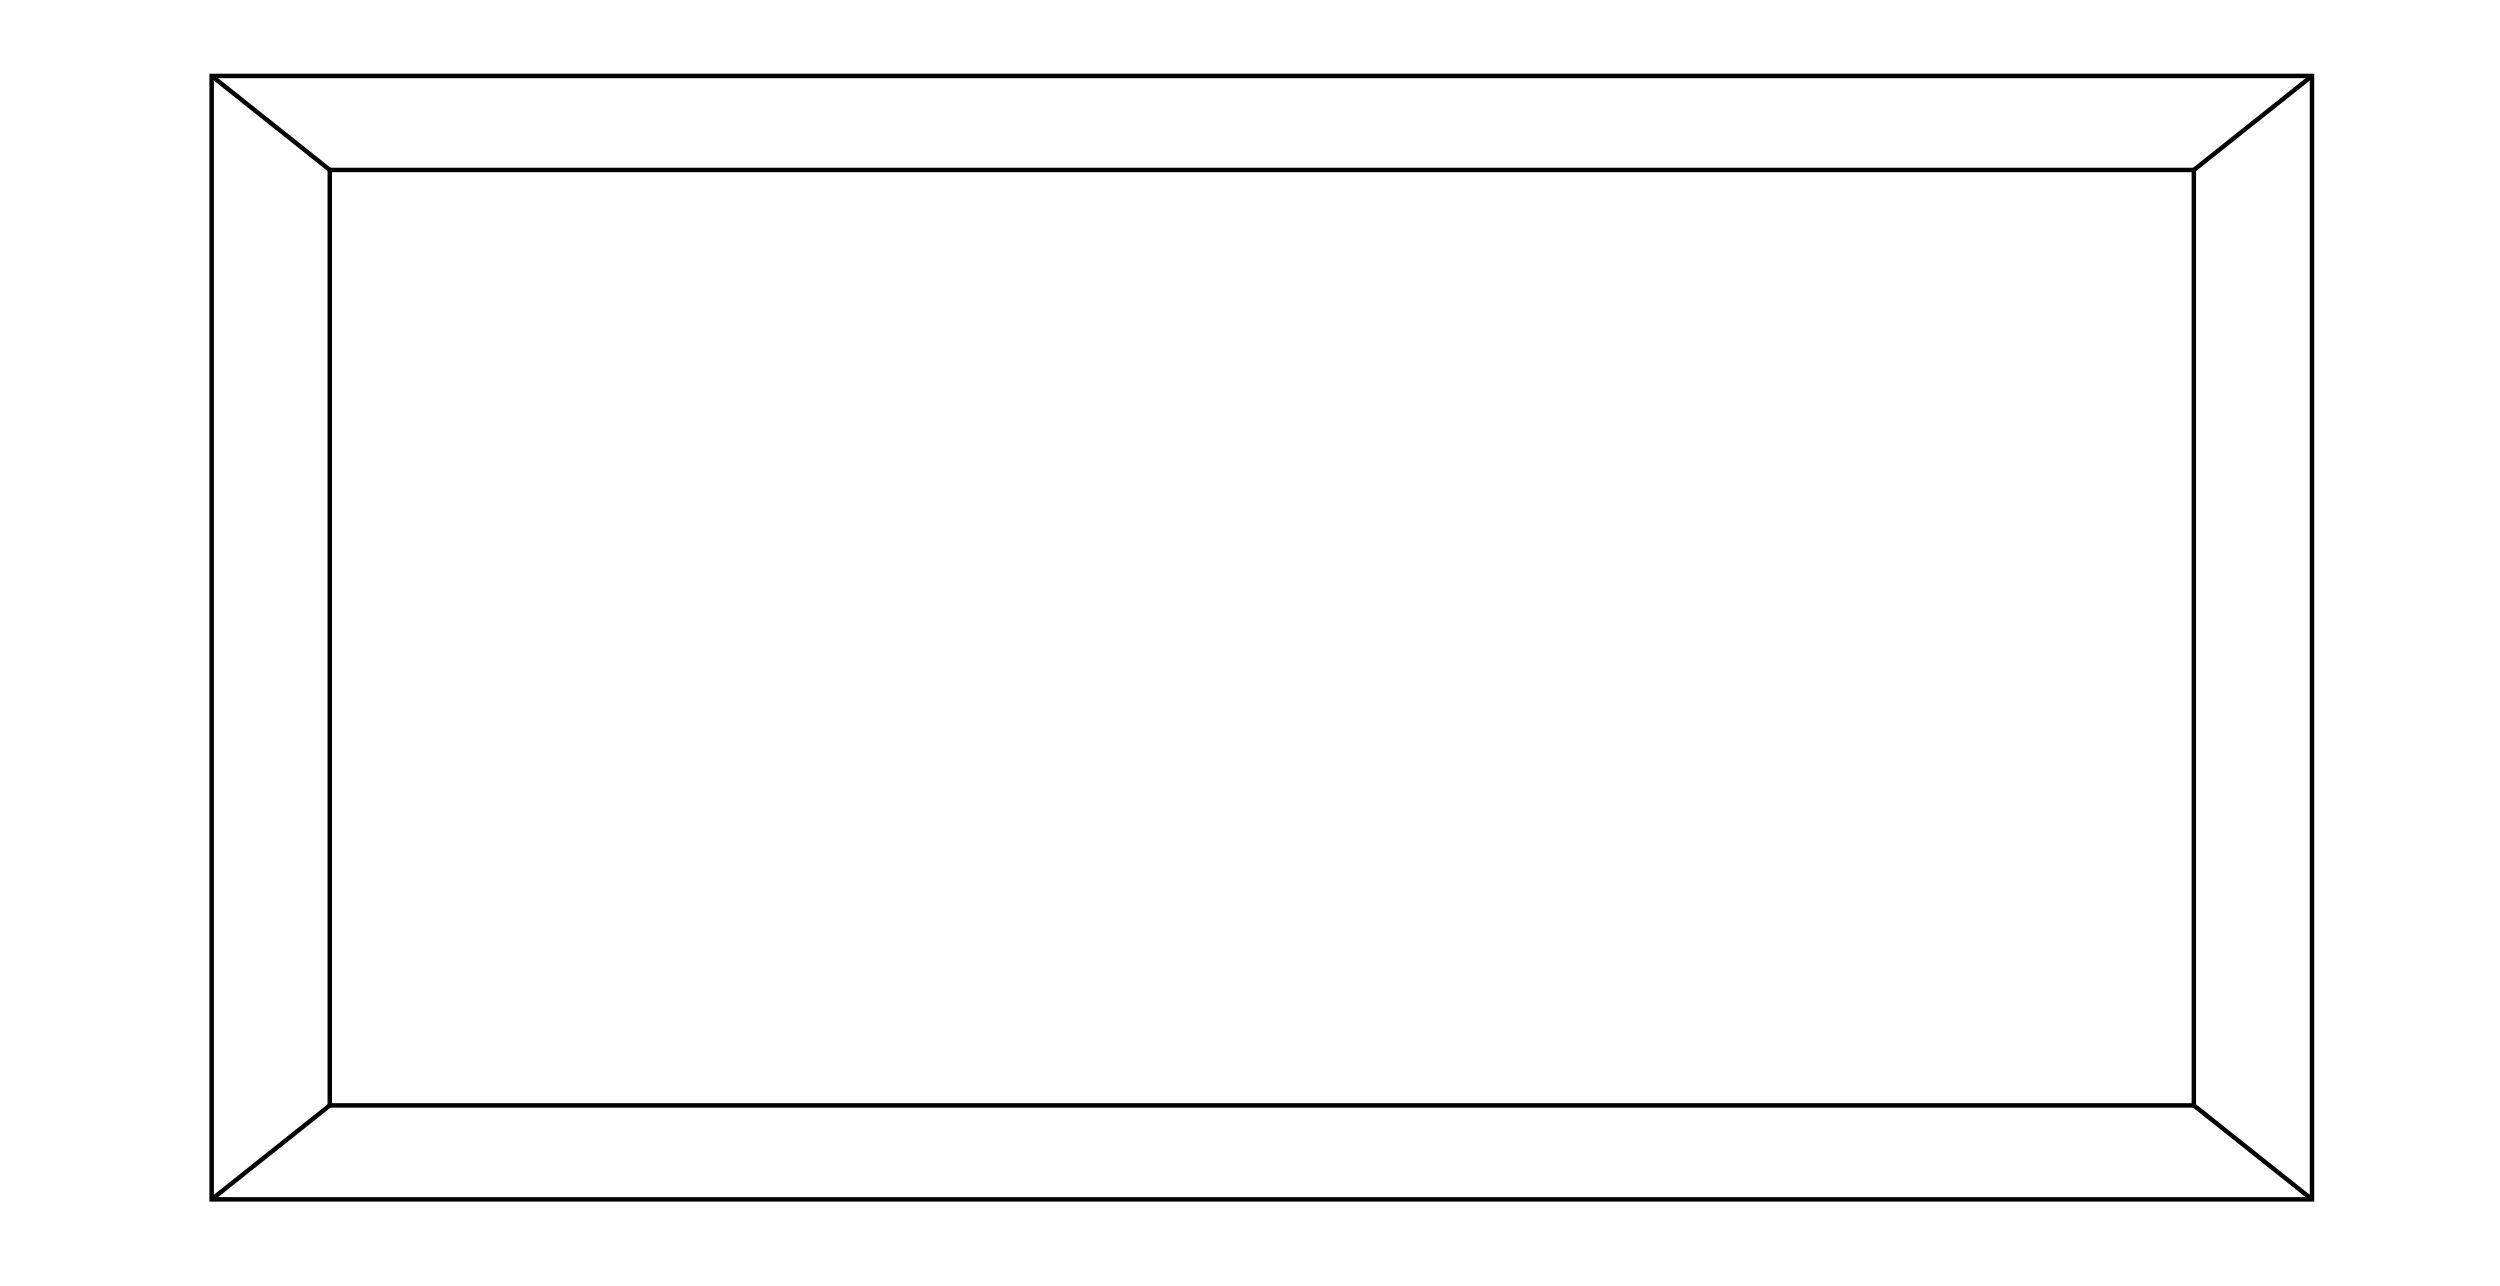 <?xml version="1.0" encoding="utf-8"?>
<!-- Generator: Adobe Illustrator 23.1.0, SVG Export Plug-In . SVG Version: 6.00 Build 0)  -->
<svg version="1.1" id="Layer_1" xmlns="http://www.w3.org/2000/svg" xmlns:xlink="http://www.w3.org/1999/xlink" x="0px" y="0px"
	 viewBox="0 0 560 288" style="enable-background:new 0 0 560 288;" xml:space="preserve">
<style type="text/css">
	.st0{fill:none;stroke:#000000;stroke-miterlimit:10;}
</style>
<rect x="73.87" y="38.07" class="st0" width="417.55" height="209.54"/>
<rect x="47.41" y="17.01" class="st0" width="470.48" height="251.65"/>
<line class="st0" x1="47.41" y1="17.01" x2="73.87" y2="38.07"/>
<line class="st0" x1="491.43" y1="38.07" x2="517.89" y2="17.01"/>
<line class="st0" x1="517.89" y1="268.66" x2="491.43" y2="247.61"/>
<line class="st0" x1="47.41" y1="268.66" x2="73.87" y2="247.61"/>
</svg>
